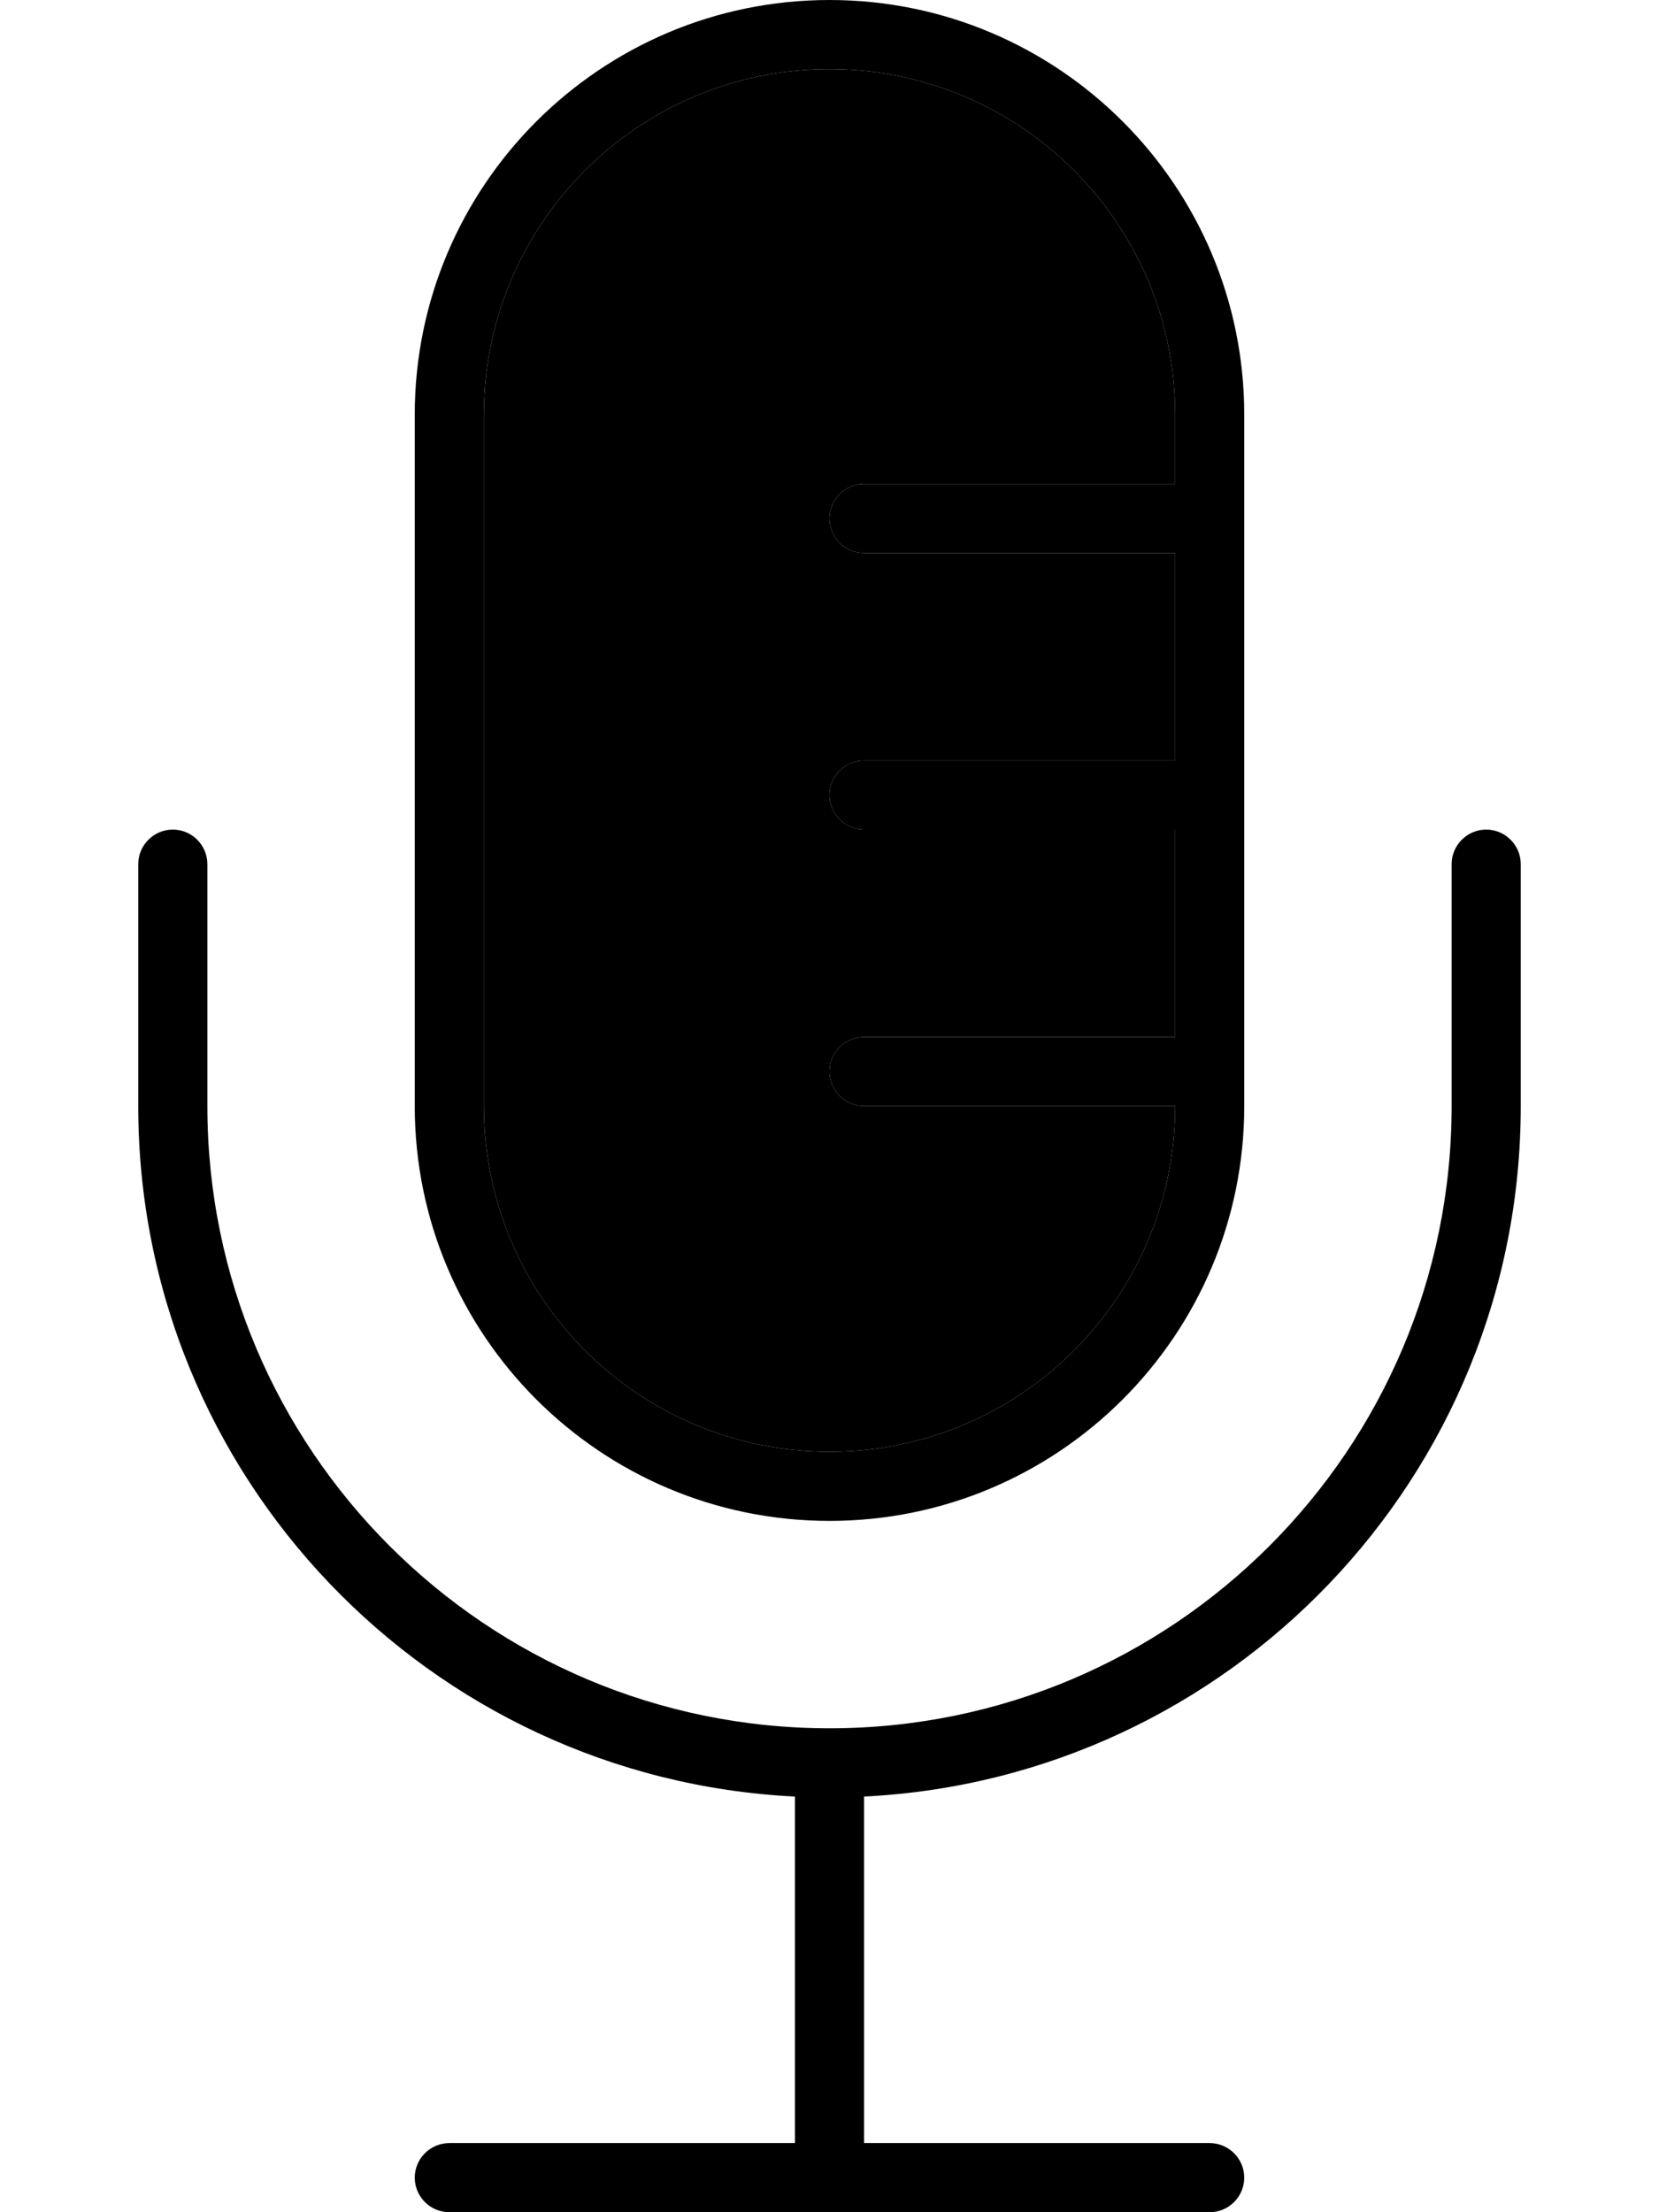 <svg xmlns="http://www.w3.org/2000/svg" viewBox="0 0 384 512"><path class="pr-icon-duotone-secondary" d="M112 96l0 160c0 44.2 35.8 80 80 80s80-35.8 80-80l-72 0c-4.4 0-8-3.6-8-8s3.6-8 8-8l72 0 0-48-72 0c-4.4 0-8-3.6-8-8s3.6-8 8-8l72 0 0-48-72 0c-4.4 0-8-3.6-8-8s3.6-8 8-8l72 0 0-16c0-44.2-35.8-80-80-80s-80 35.8-80 80z"/><path class="pr-icon-duotone-primary" d="M272 112l0-16c0-44.2-35.8-80-80-80s-80 35.8-80 80l0 160c0 44.2 35.8 80 80 80s80-35.8 80-80l-72 0c-4.4 0-8-3.6-8-8s3.6-8 8-8l72 0 0-48-72 0c-4.4 0-8-3.6-8-8s3.6-8 8-8l72 0 0-48-72 0c-4.4 0-8-3.6-8-8s3.6-8 8-8l72 0zm16 8l0 64 0 64 0 8c0 53-43 96-96 96s-96-43-96-96L96 96c0-53 43-96 96-96s96 43 96 96l0 24zM40 192c4.4 0 8 3.6 8 8l0 56c0 79.5 64.5 144 144 144s144-64.5 144-144l0-56c0-4.4 3.6-8 8-8s8 3.6 8 8l0 56c0 85.7-67.4 155.6-152 159.8l0 80.2 80 0c4.4 0 8 3.6 8 8s-3.6 8-8 8l-88 0-88 0c-4.4 0-8-3.6-8-8s3.6-8 8-8l80 0 0-80.2C99.4 411.6 32 341.7 32 256l0-56c0-4.4 3.6-8 8-8z"/></svg>